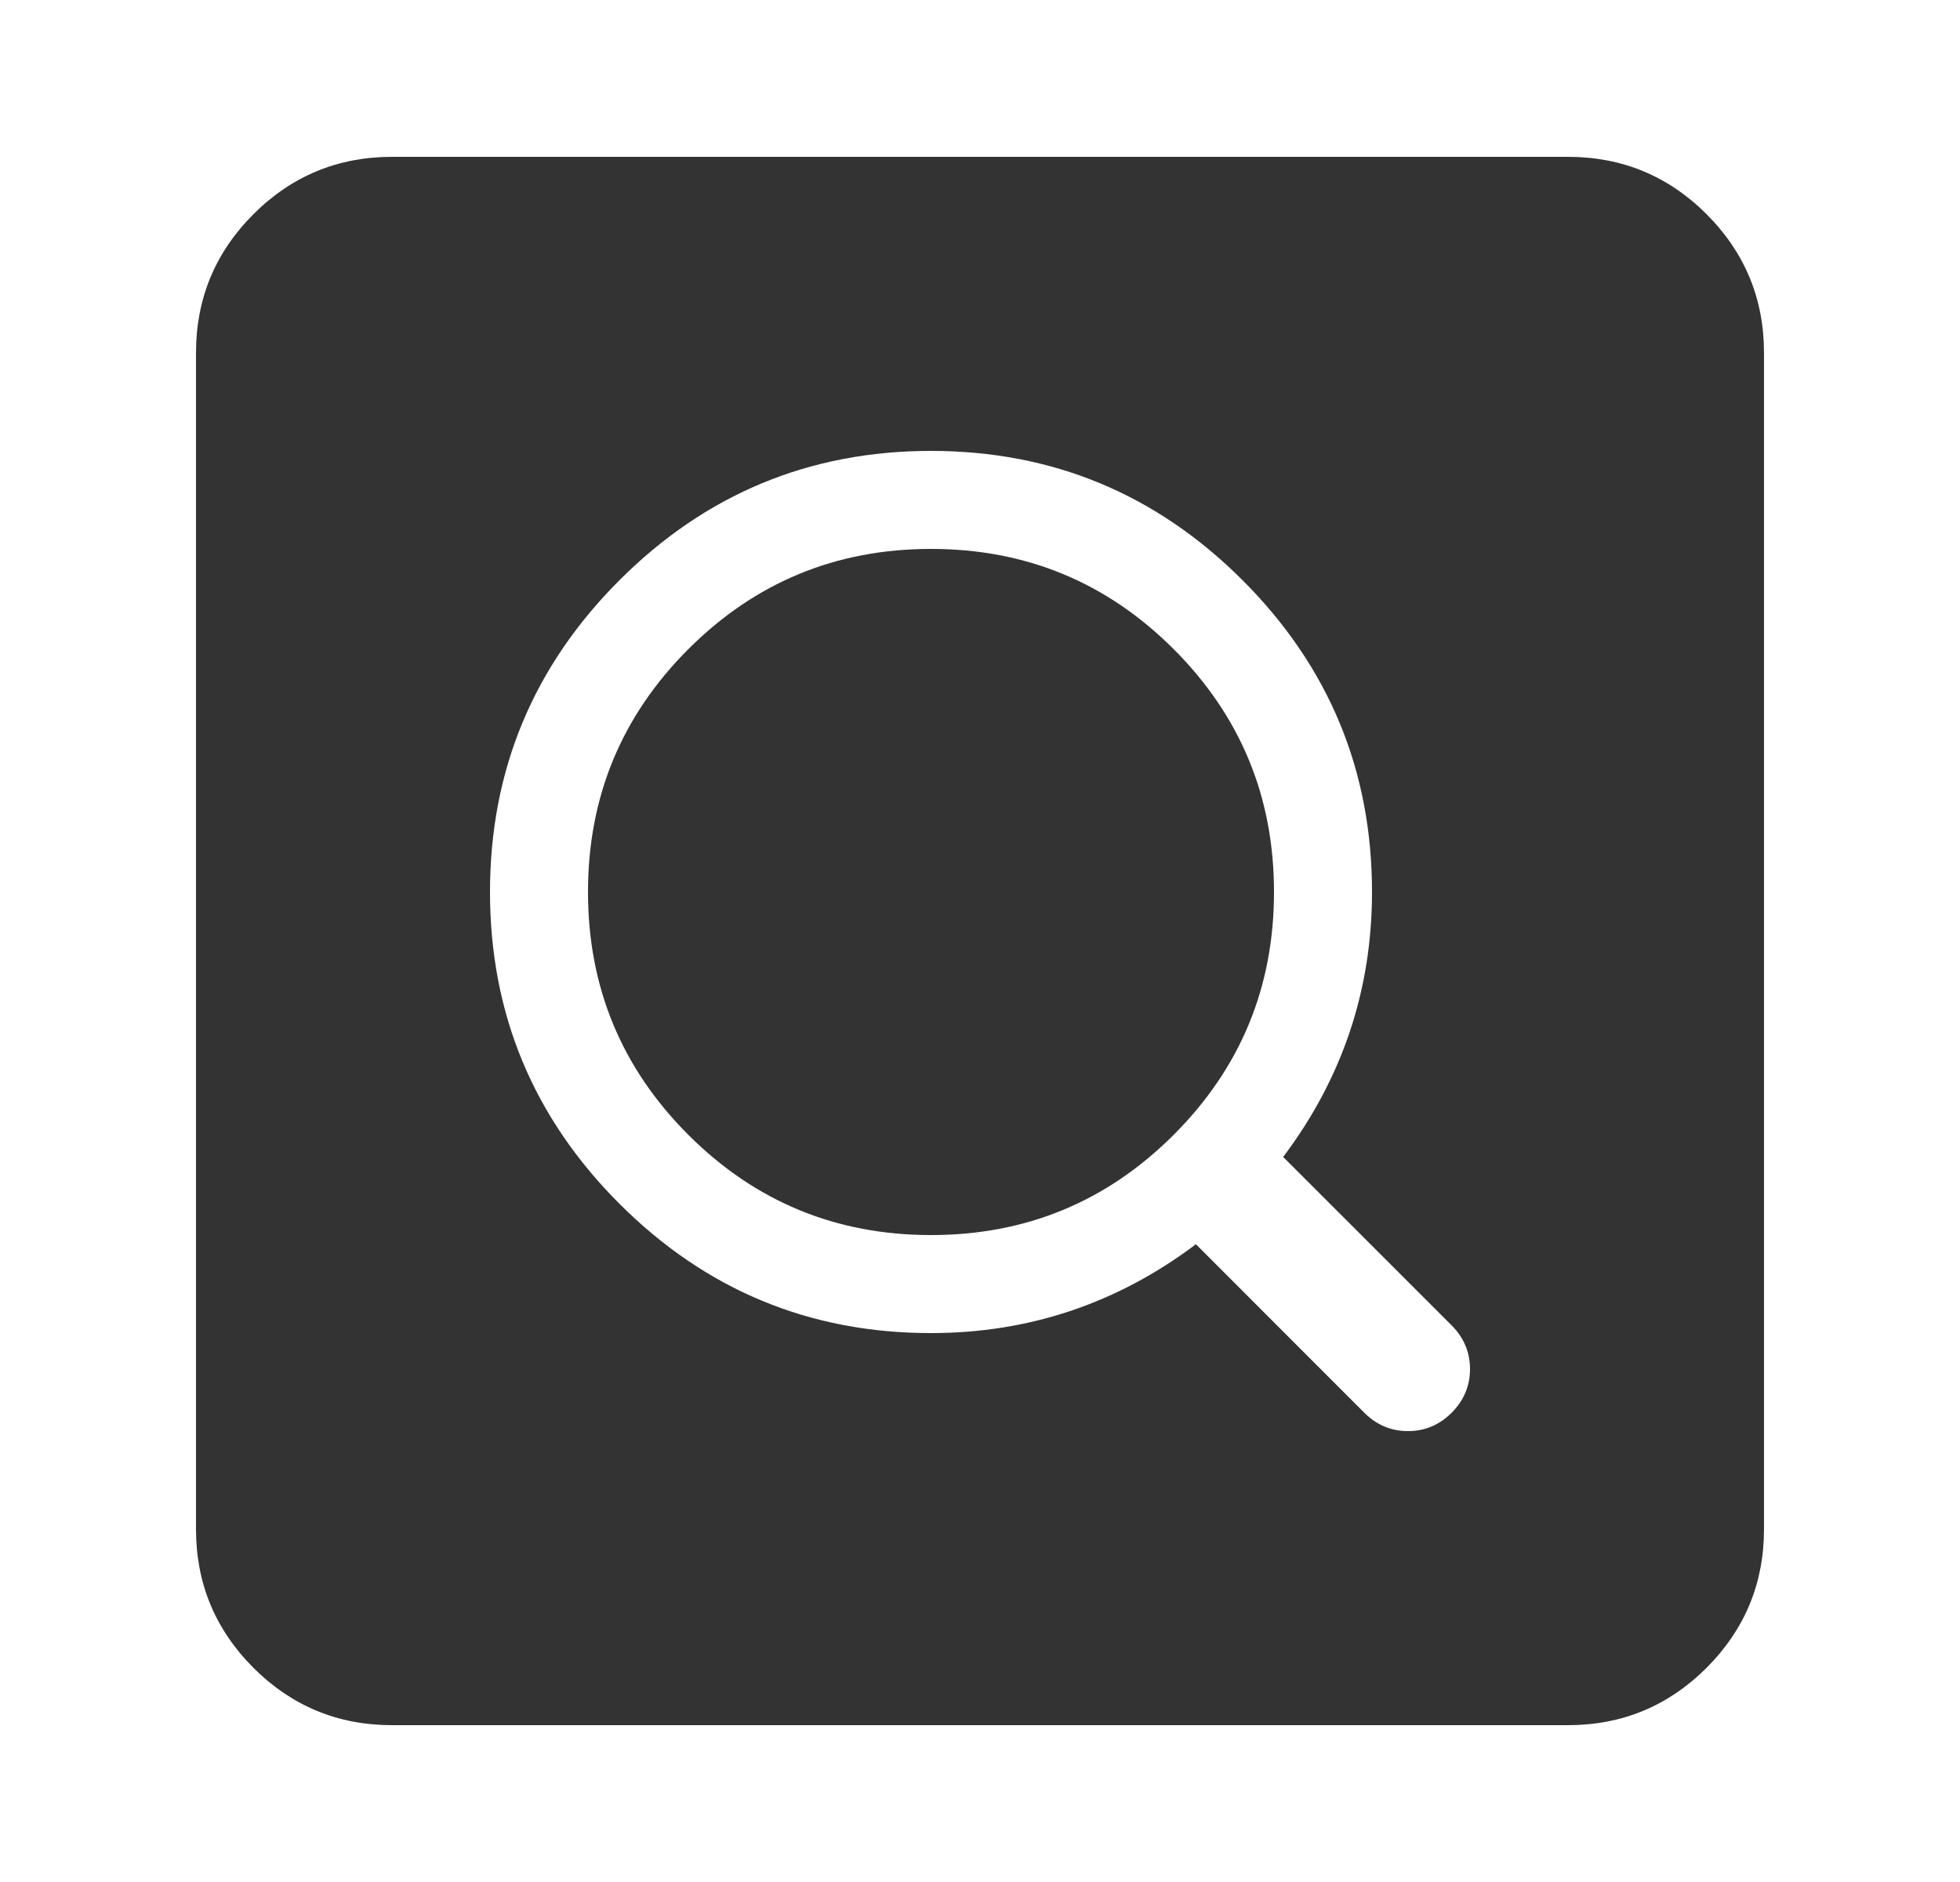 <svg width="25" height="24" viewBox="0 0 25 24" fill="none" xmlns="http://www.w3.org/2000/svg">
<path d="M20 22H5C4.31 22 3.721 21.756 3.232 21.268C2.744 20.779 2.5 20.19 2.5 19.5V4.5C2.5 3.81 2.744 3.221 3.232 2.732C3.721 2.244 4.31 2 5 2H20C20.69 2 21.279 2.244 21.768 2.732C22.256 3.221 22.5 3.81 22.5 4.5V19.5C22.5 20.19 22.256 20.779 21.768 21.268C21.279 21.756 20.69 22 20 22ZM18.516 16.902L16.367 14.754C17.122 13.751 17.5 12.625 17.5 11.375C17.5 9.826 16.95 8.501 15.85 7.4C14.749 6.3 13.425 5.75 11.875 5.75C10.325 5.75 9.001 6.3 7.9 7.4C6.8 8.501 6.25 9.826 6.25 11.375C6.25 12.925 6.8 14.249 7.9 15.35C9.001 16.45 10.325 17 11.875 17C13.125 17 14.251 16.622 15.254 15.867L17.402 18.016C17.559 18.172 17.744 18.25 17.959 18.25C18.174 18.25 18.359 18.172 18.516 18.016C18.672 17.859 18.75 17.674 18.75 17.459C18.75 17.244 18.672 17.059 18.516 16.902ZM11.875 15.75C10.664 15.75 9.632 15.324 8.779 14.471C7.926 13.618 7.5 12.586 7.5 11.375C7.5 10.164 7.926 9.132 8.779 8.279C9.632 7.426 10.664 7 11.875 7C13.086 7 14.118 7.426 14.971 8.279C15.824 9.132 16.25 10.164 16.25 11.375C16.25 12.586 15.824 13.618 14.971 14.471C14.118 15.324 13.086 15.75 11.875 15.75Z" fill="#333333"/>
</svg>
